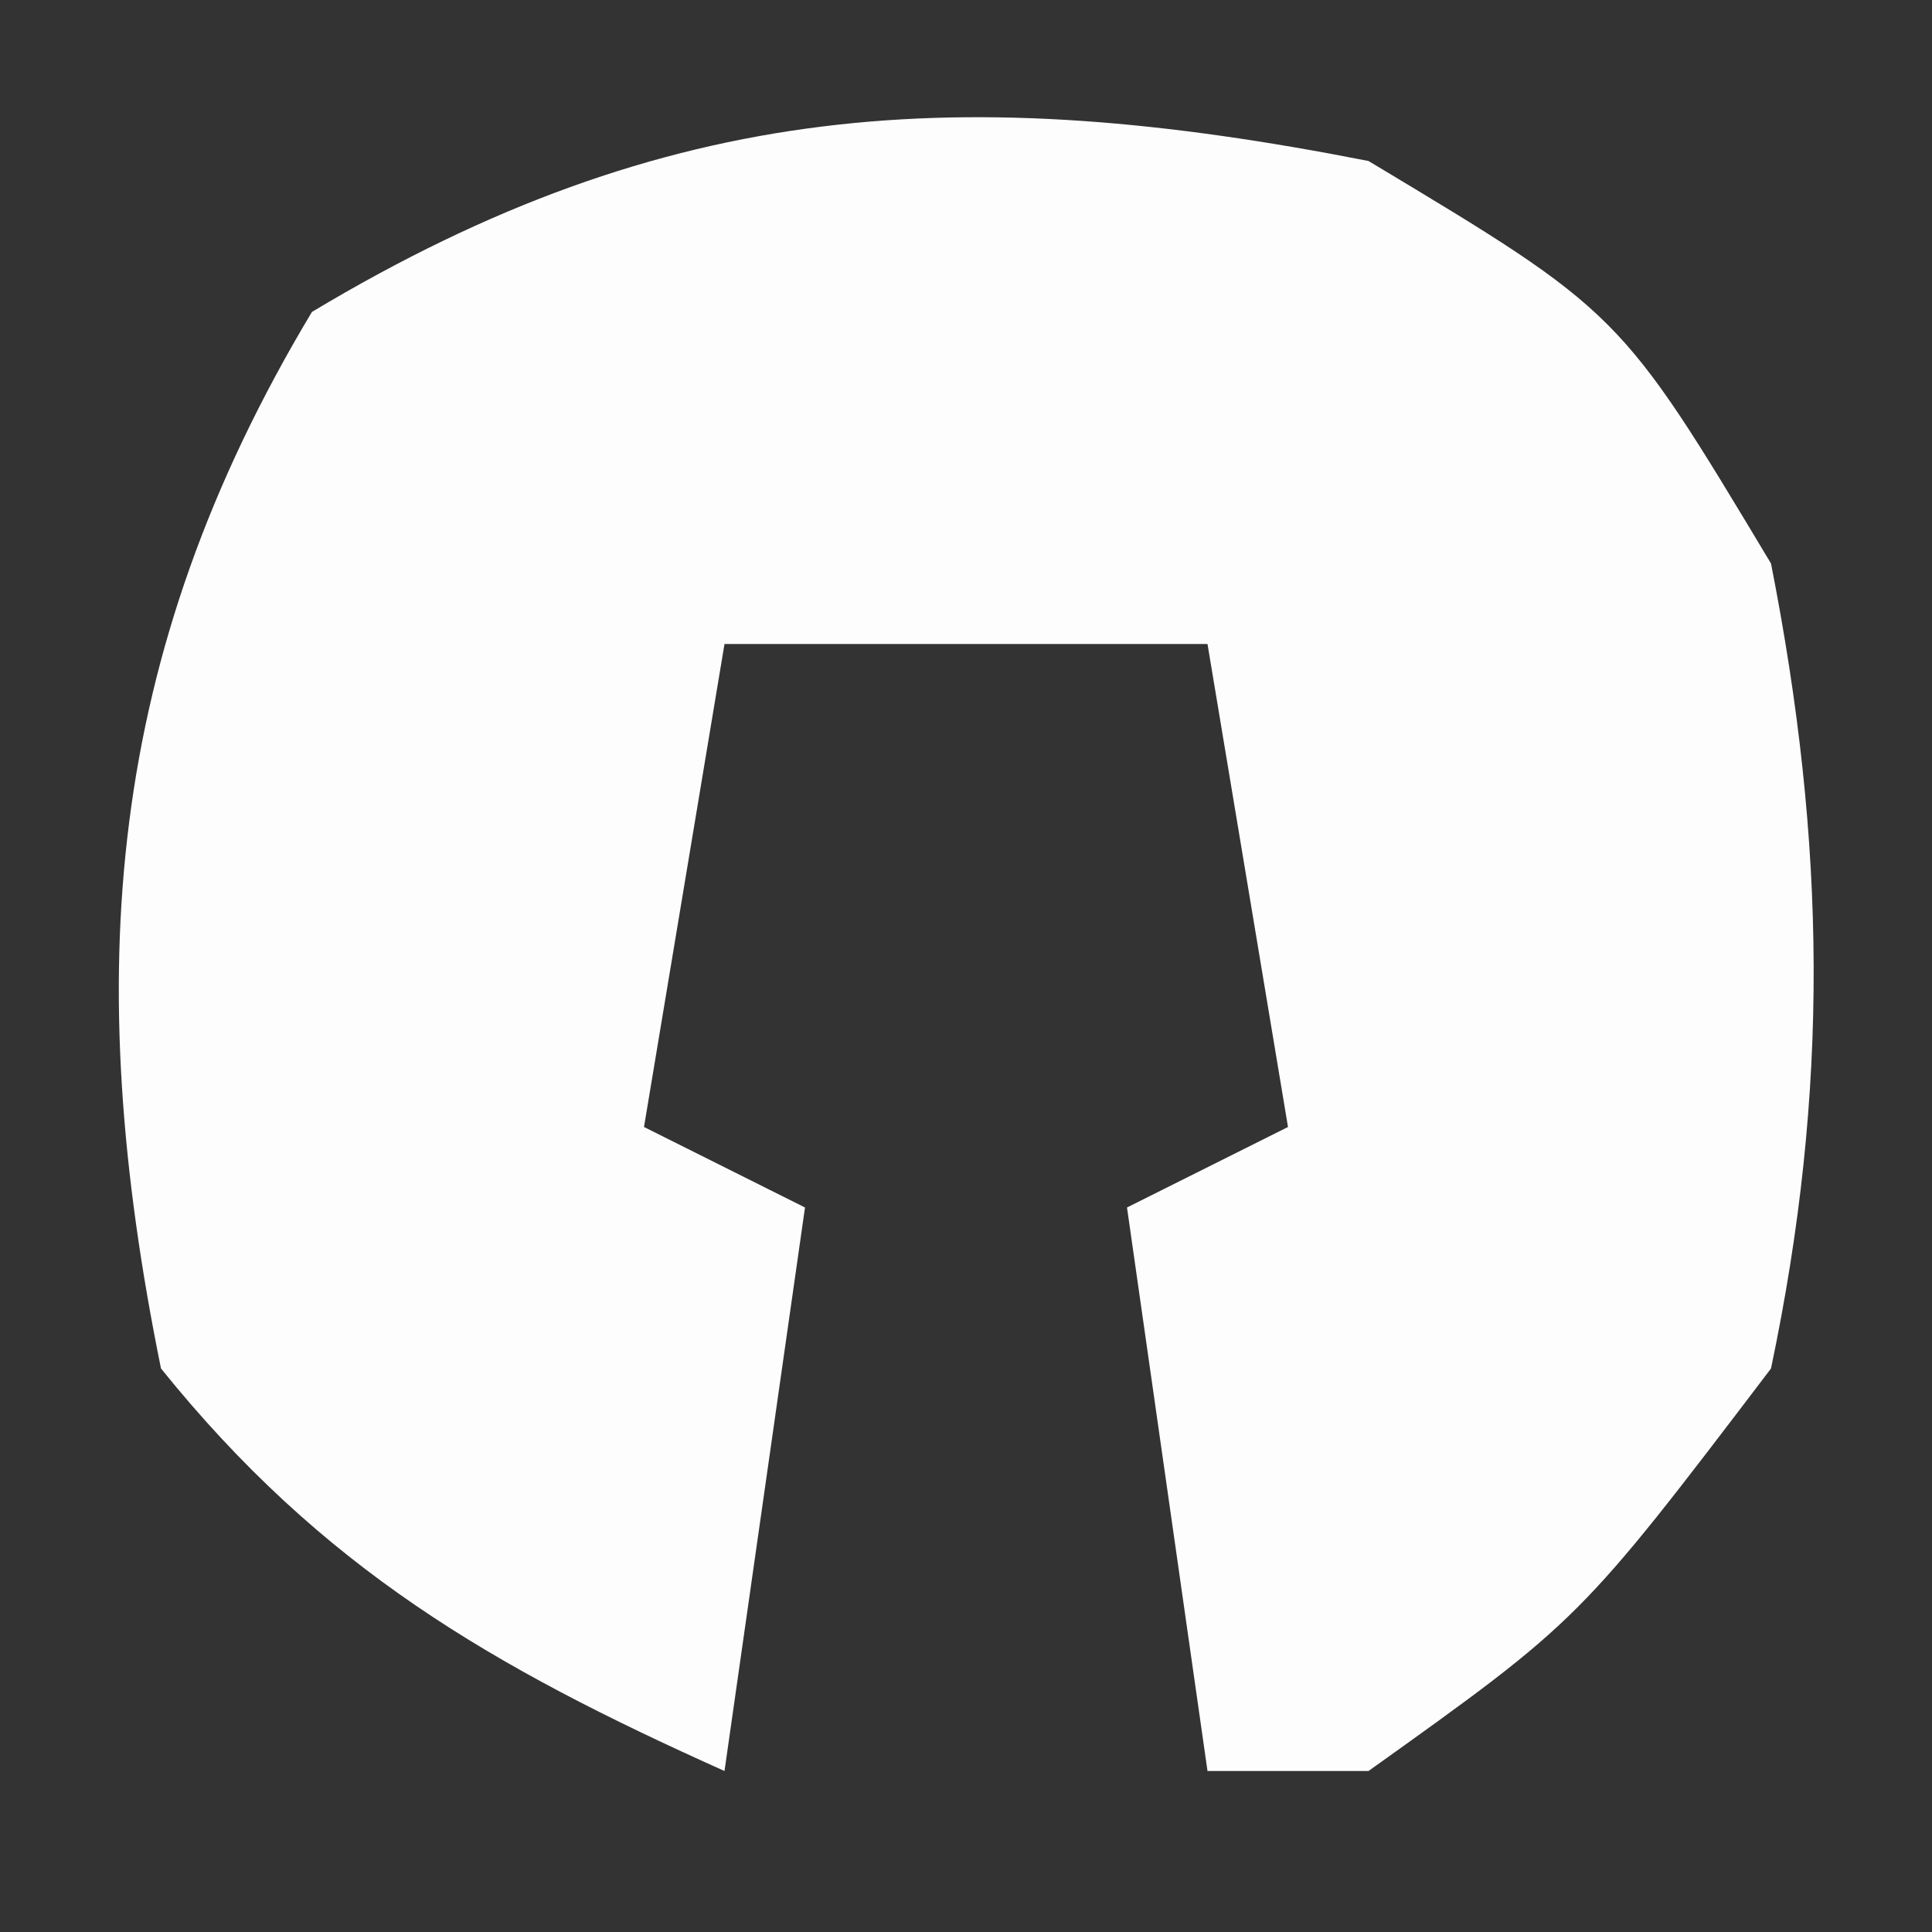 <?xml version="1.0" encoding="UTF-8"?>
<svg version="1.1" xmlns="http://www.w3.org/2000/svg" width="24" height="24">
<rect width="100%" height="100%" fill="#333333" stroke="none"/>
<path d="M0 0 C3.125 1.875 3.125 1.875 5 5 C5.684 8.477 5.729 11.528 5 15 C2.625 18.125 2.625 18.125 0 20 C-0.66 20 -1.32 20 -2 20 C-2.33 17.69 -2.66 15.38 -3 13 C-2.34 12.67 -1.68 12.34 -1 12 C-1.33 10.02 -1.66 8.04 -2 6 C-3.98 6 -5.96 6 -8 6 C-8.33 7.98 -8.66 9.96 -9 12 C-8.34 12.33 -7.68 12.66 -7 13 C-7.33 15.31 -7.66 17.62 -8 20 C-10.894 18.703 -13 17.482 -15 15 C-15.992 10.124 -15.686 6.143 -13.125 1.875 C-8.705 -0.777 -5.026 -0.989 0 0 Z " fill="#FDFDFE" transform="translate(17,2)"/>
</svg>
